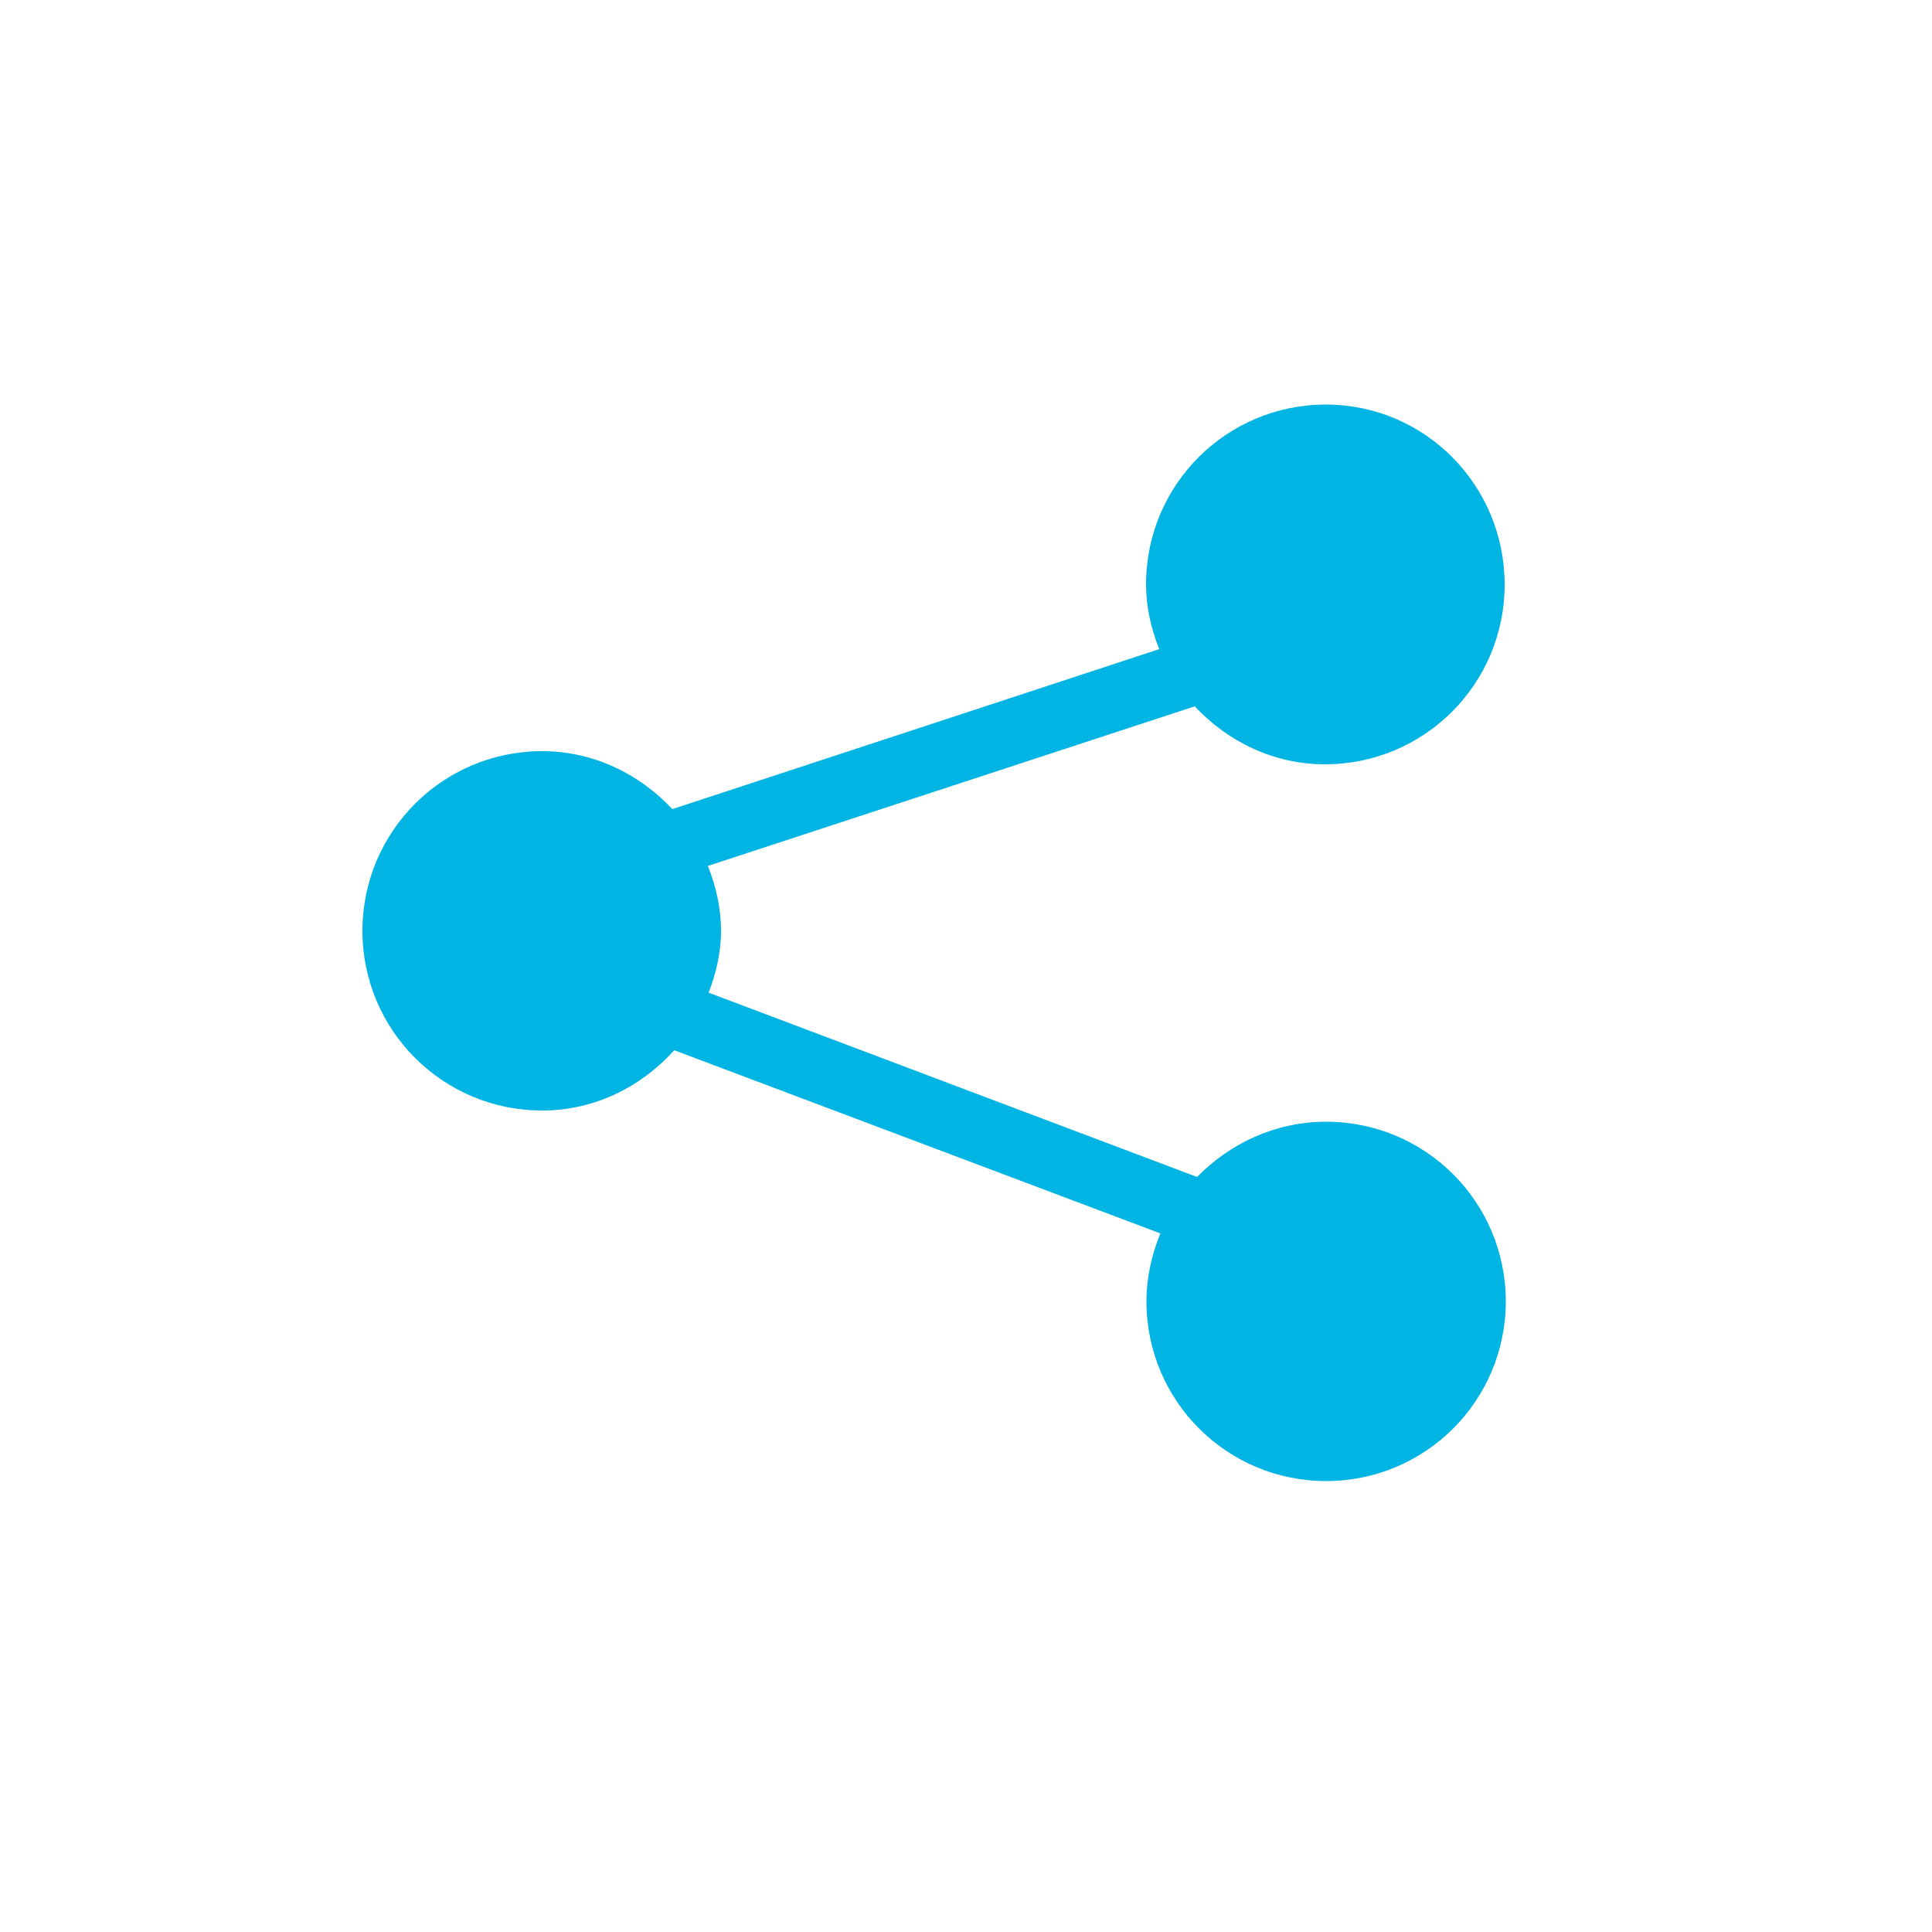 <?xml version="1.0" encoding="utf-8"?>
<!-- Generator: Adobe Illustrator 21.1.0, SVG Export Plug-In . SVG Version: 6.00 Build 0)  -->
<svg version="1.1" id="Layer_1" xmlns="http://www.w3.org/2000/svg" xmlns:xlink="http://www.w3.org/1999/xlink" x="0px" y="0px"
	 viewBox="0 0 5 5" style="enable-background:new 0 0 5 5;" xml:space="preserve">
<style type="text/css">
	.st0{fill:#00B4E4;}
</style>
<path class="st0" d="M3.432,2.903c-0.131,0-0.249,0.056-0.334,0.143L1.834,2.569c0.019-0.05,0.032-0.103,0.032-0.16
	c0-0.059-0.013-0.115-0.034-0.168l1.26-0.413c0.085,0.091,0.204,0.15,0.337,0.15c0.257,0,0.465-0.208,0.465-0.465
	S3.688,1.047,3.431,1.047c-0.257,0-0.465,0.208-0.465,0.465C2.966,1.571,2.979,1.627,3,1.68L1.74,2.094
	c-0.085-0.091-0.204-0.15-0.337-0.15c-0.257,0-0.465,0.208-0.465,0.465s0.208,0.465,0.465,0.465c0.137,0,0.257-0.062,0.342-0.156
	l1.258,0.474C2.981,3.246,2.967,3.305,2.967,3.368c0,0.257,0.208,0.465,0.465,0.465s0.465-0.208,0.465-0.465
	S3.689,2.903,3.432,2.903z"/>
</svg>
